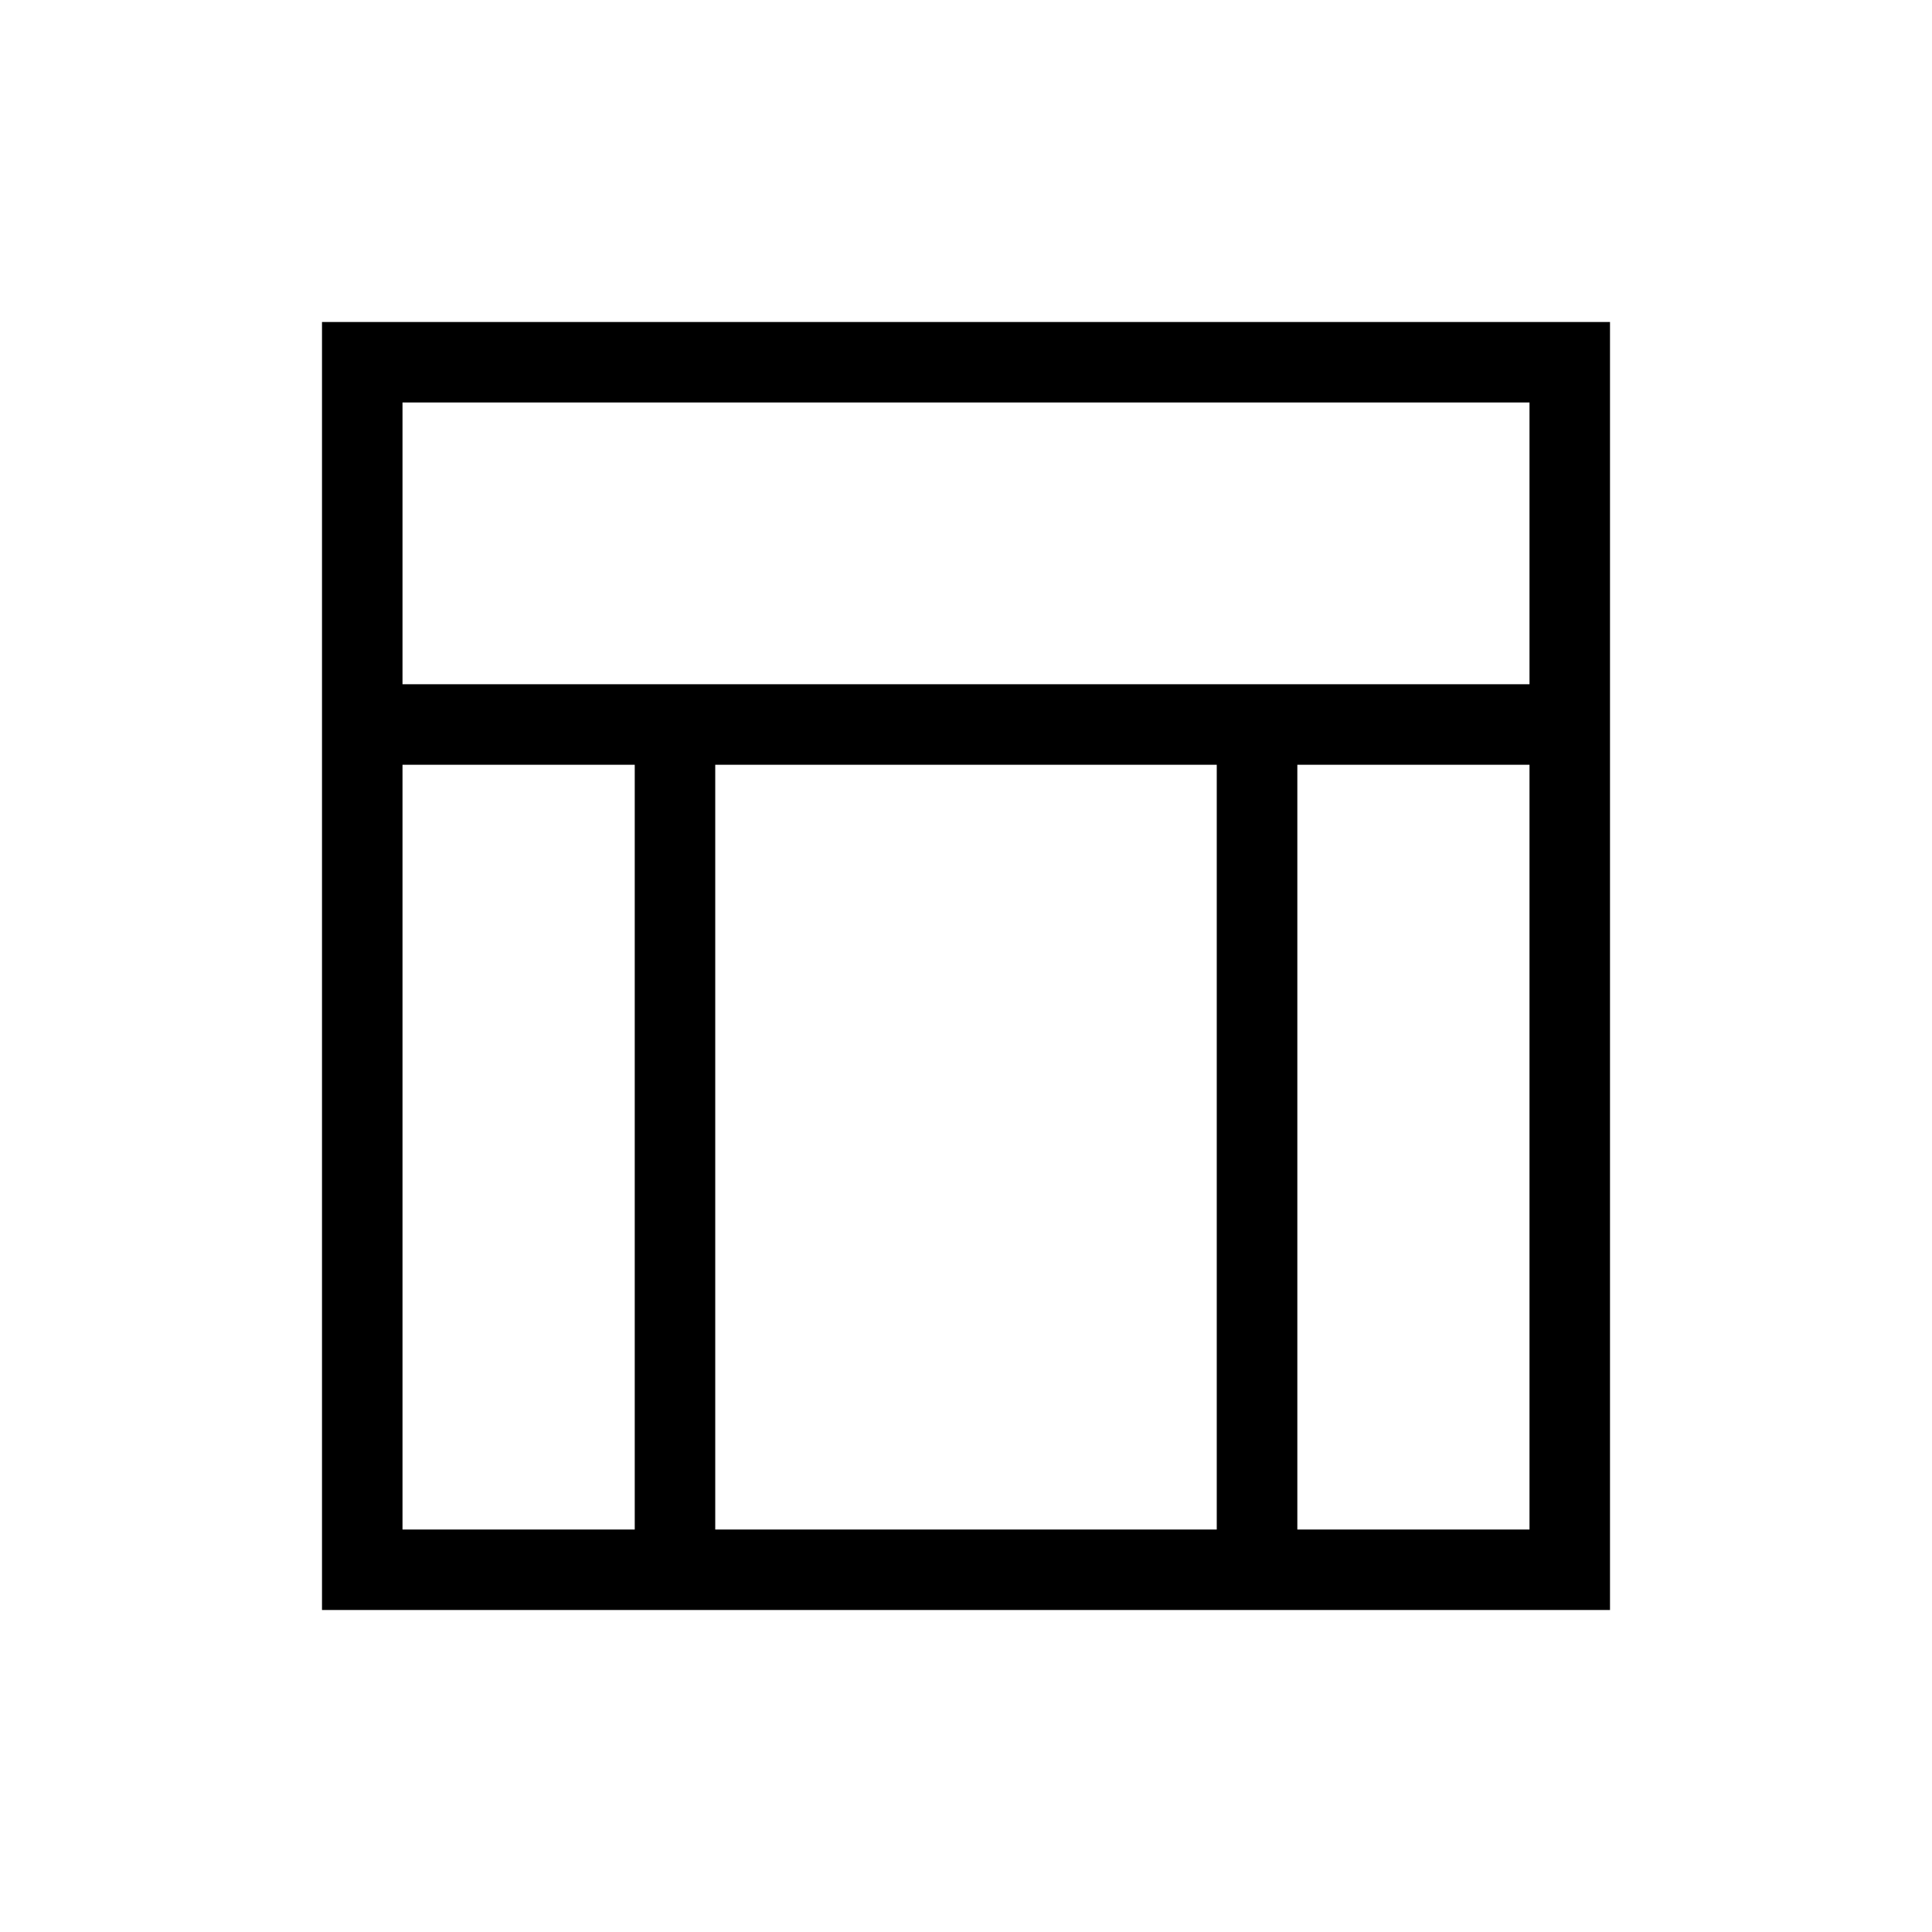 <svg xmlns="http://www.w3.org/2000/svg" width="1em" height="1em" viewBox="0 0 24 24"><path fill="currentColor" d="M4 20V4h16v16zM5 8.5h14V5H5zM5 19h2.885V9.5H5zm11.116 0H19V9.5h-2.884zm-7.231 0h6.23V9.5h-6.23z"/></svg>